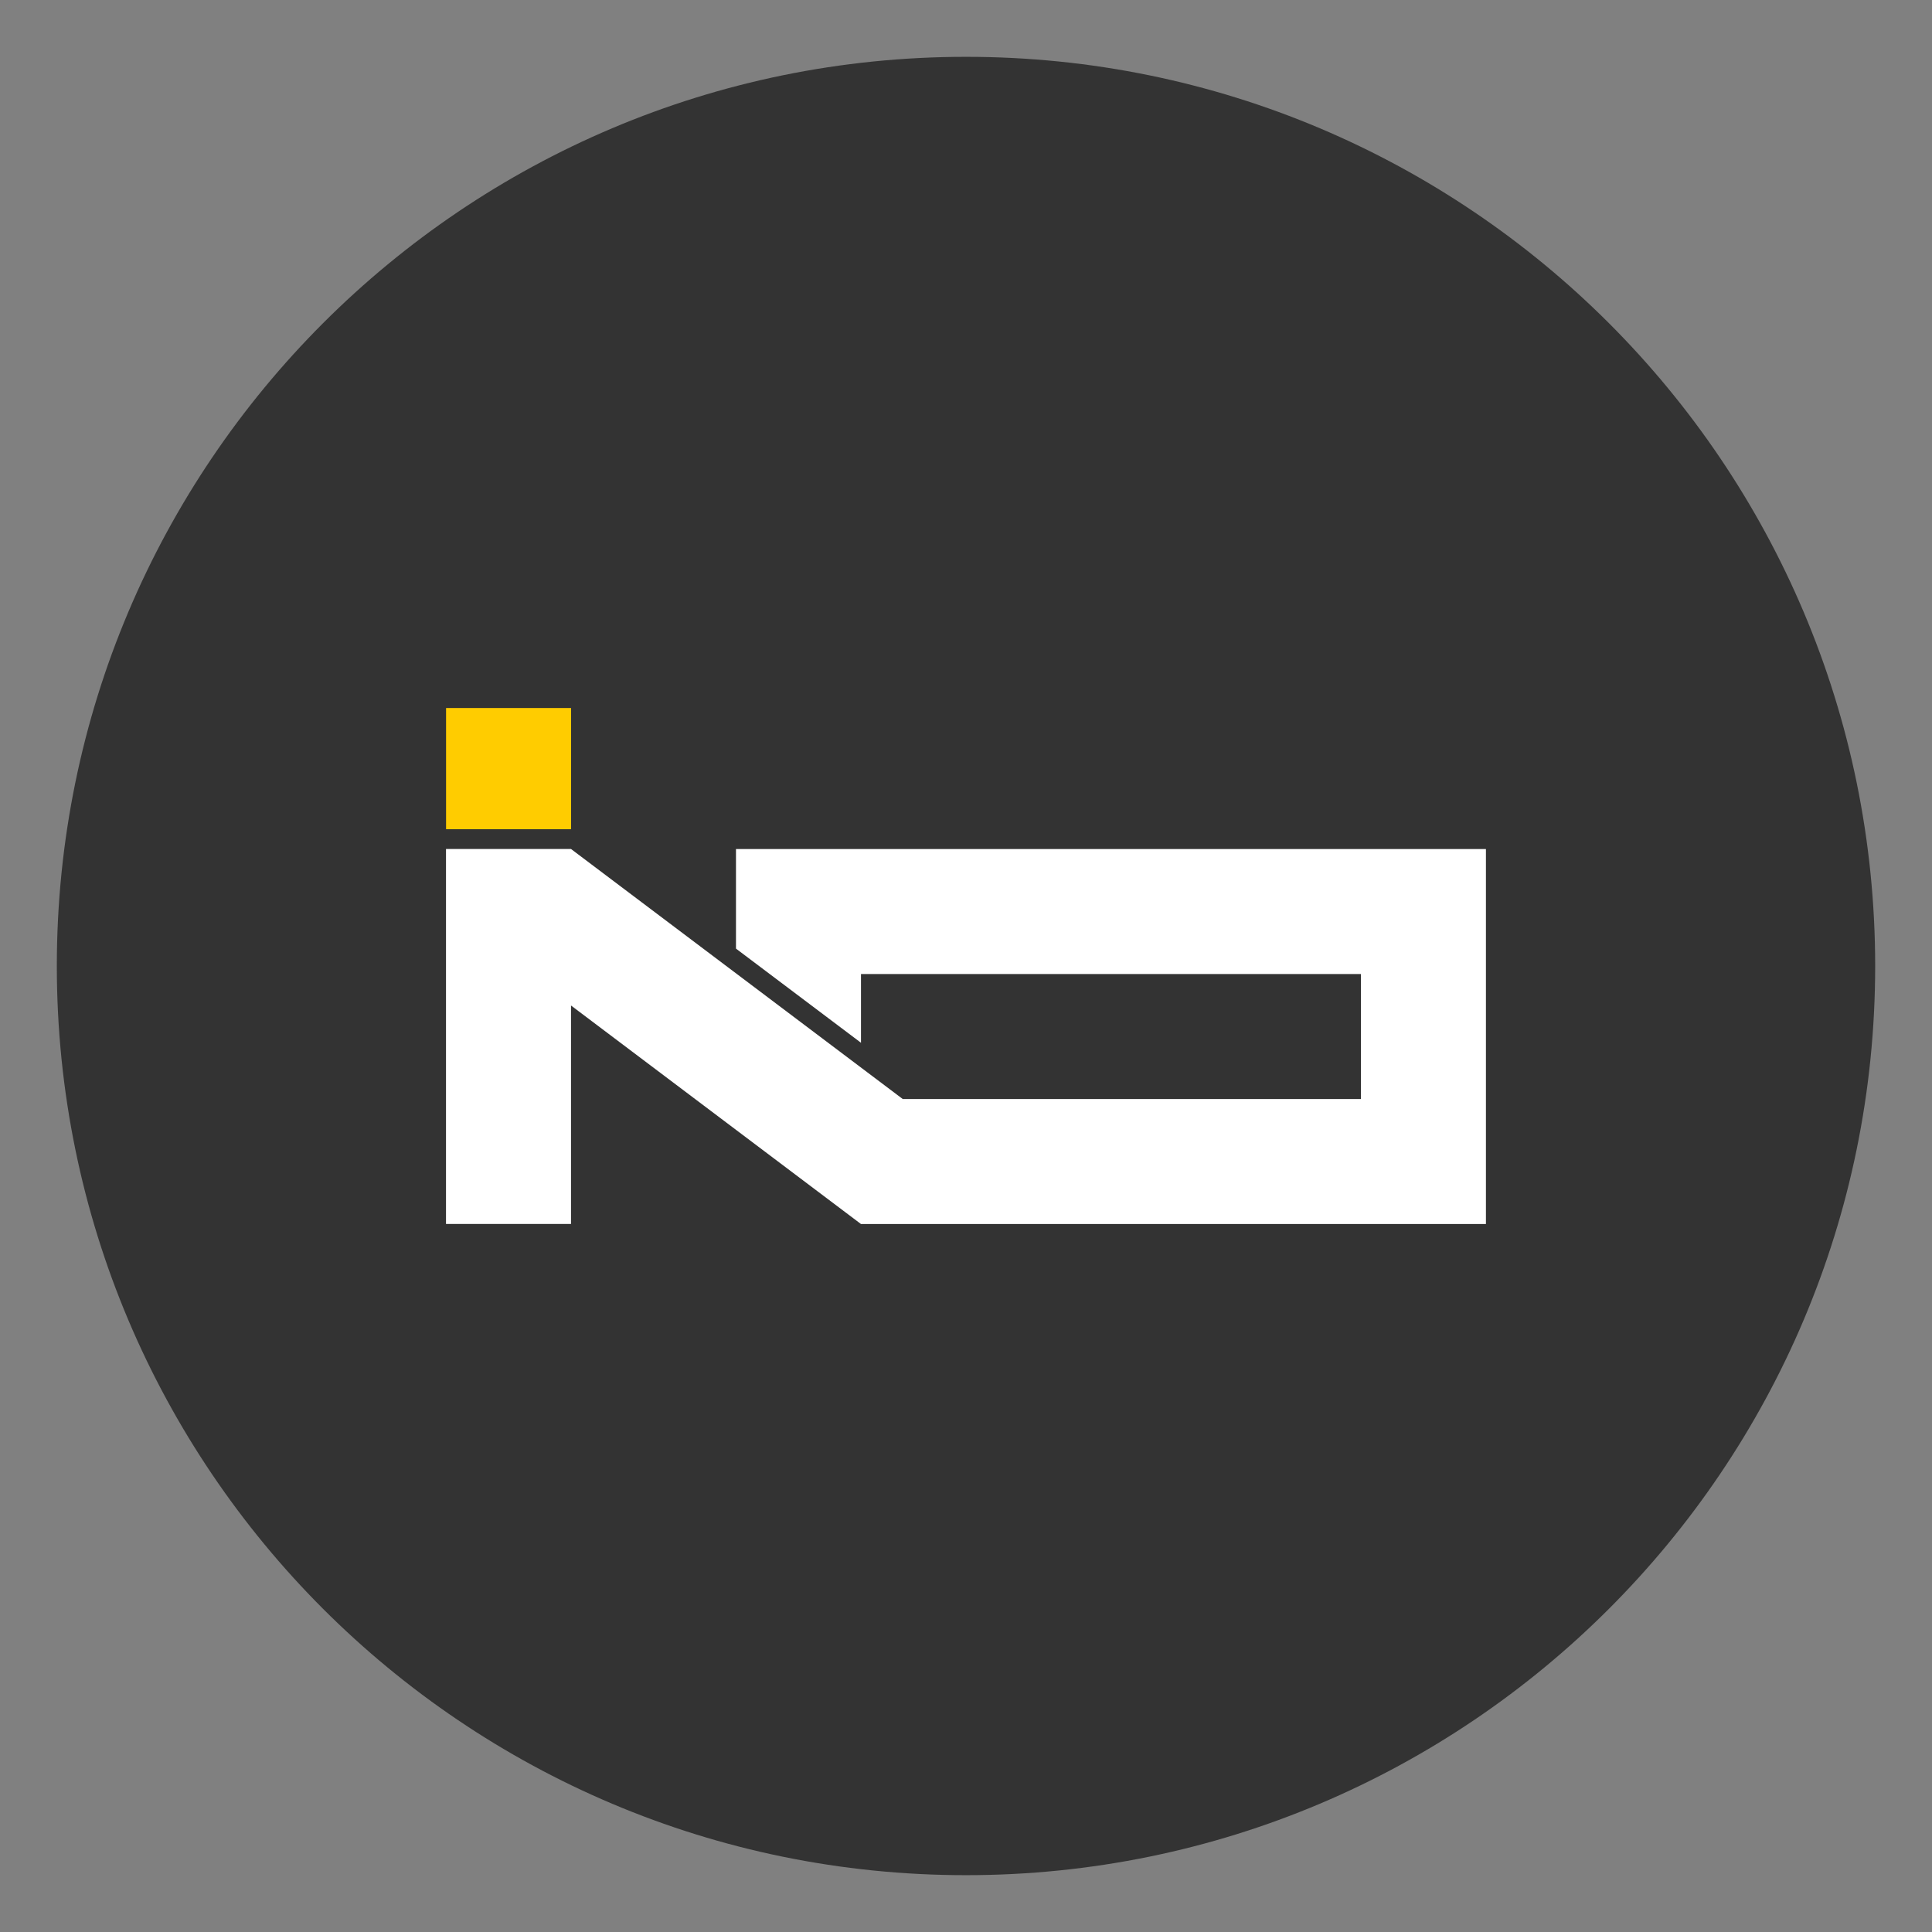 <?xml version="1.0" encoding="utf-8"?>
<!-- Generator: Adobe Illustrator 16.0.3, SVG Export Plug-In . SVG Version: 6.00 Build 0)  -->
<!DOCTYPE svg PUBLIC "-//W3C//DTD SVG 1.1//EN" "http://www.w3.org/Graphics/SVG/1.1/DTD/svg11.dtd">
<svg version="1.1" id="Layer_1" xmlns="http://www.w3.org/2000/svg" xmlns:xlink="http://www.w3.org/1999/xlink" x="0px" y="0px"
	 width="34px" height="34px" viewBox="0 0 34 34" enable-background="new 0 0 34 34" xml:space="preserve">
<rect x="0" y="0" width="34" height="34" fill="#808080" stroke="none"/>
<g>
	<path fill-rule="evenodd" clip-rule="evenodd" fill="#333333" d="M17,1c8.837,0,16,7.164,16,16s-7.163,16-16,16
		C8.164,33,1,25.837,1,17S8.164,1,17,1"/>
	<rect x="7.85" y="12.46" fill-rule="evenodd" clip-rule="evenodd" fill="#FFCC00" width="2.2" height="2.133"/>
	<path fill-rule="evenodd" clip-rule="evenodd" fill="#FFFFFF" d="M10.05,17.696l5.102,3.845c3.666,0,7.333,0,10.998,0v-6.599h-2.69
		H12.952v1.752l2.2,1.657v-1.21c2.2,0,6.599,0,8.798,0v2.2c-2.688,0-5.375,0-8.063,0l-5.838-4.4h-2.2v6.599h2.2V17.696z"/>
</g>
</svg>
